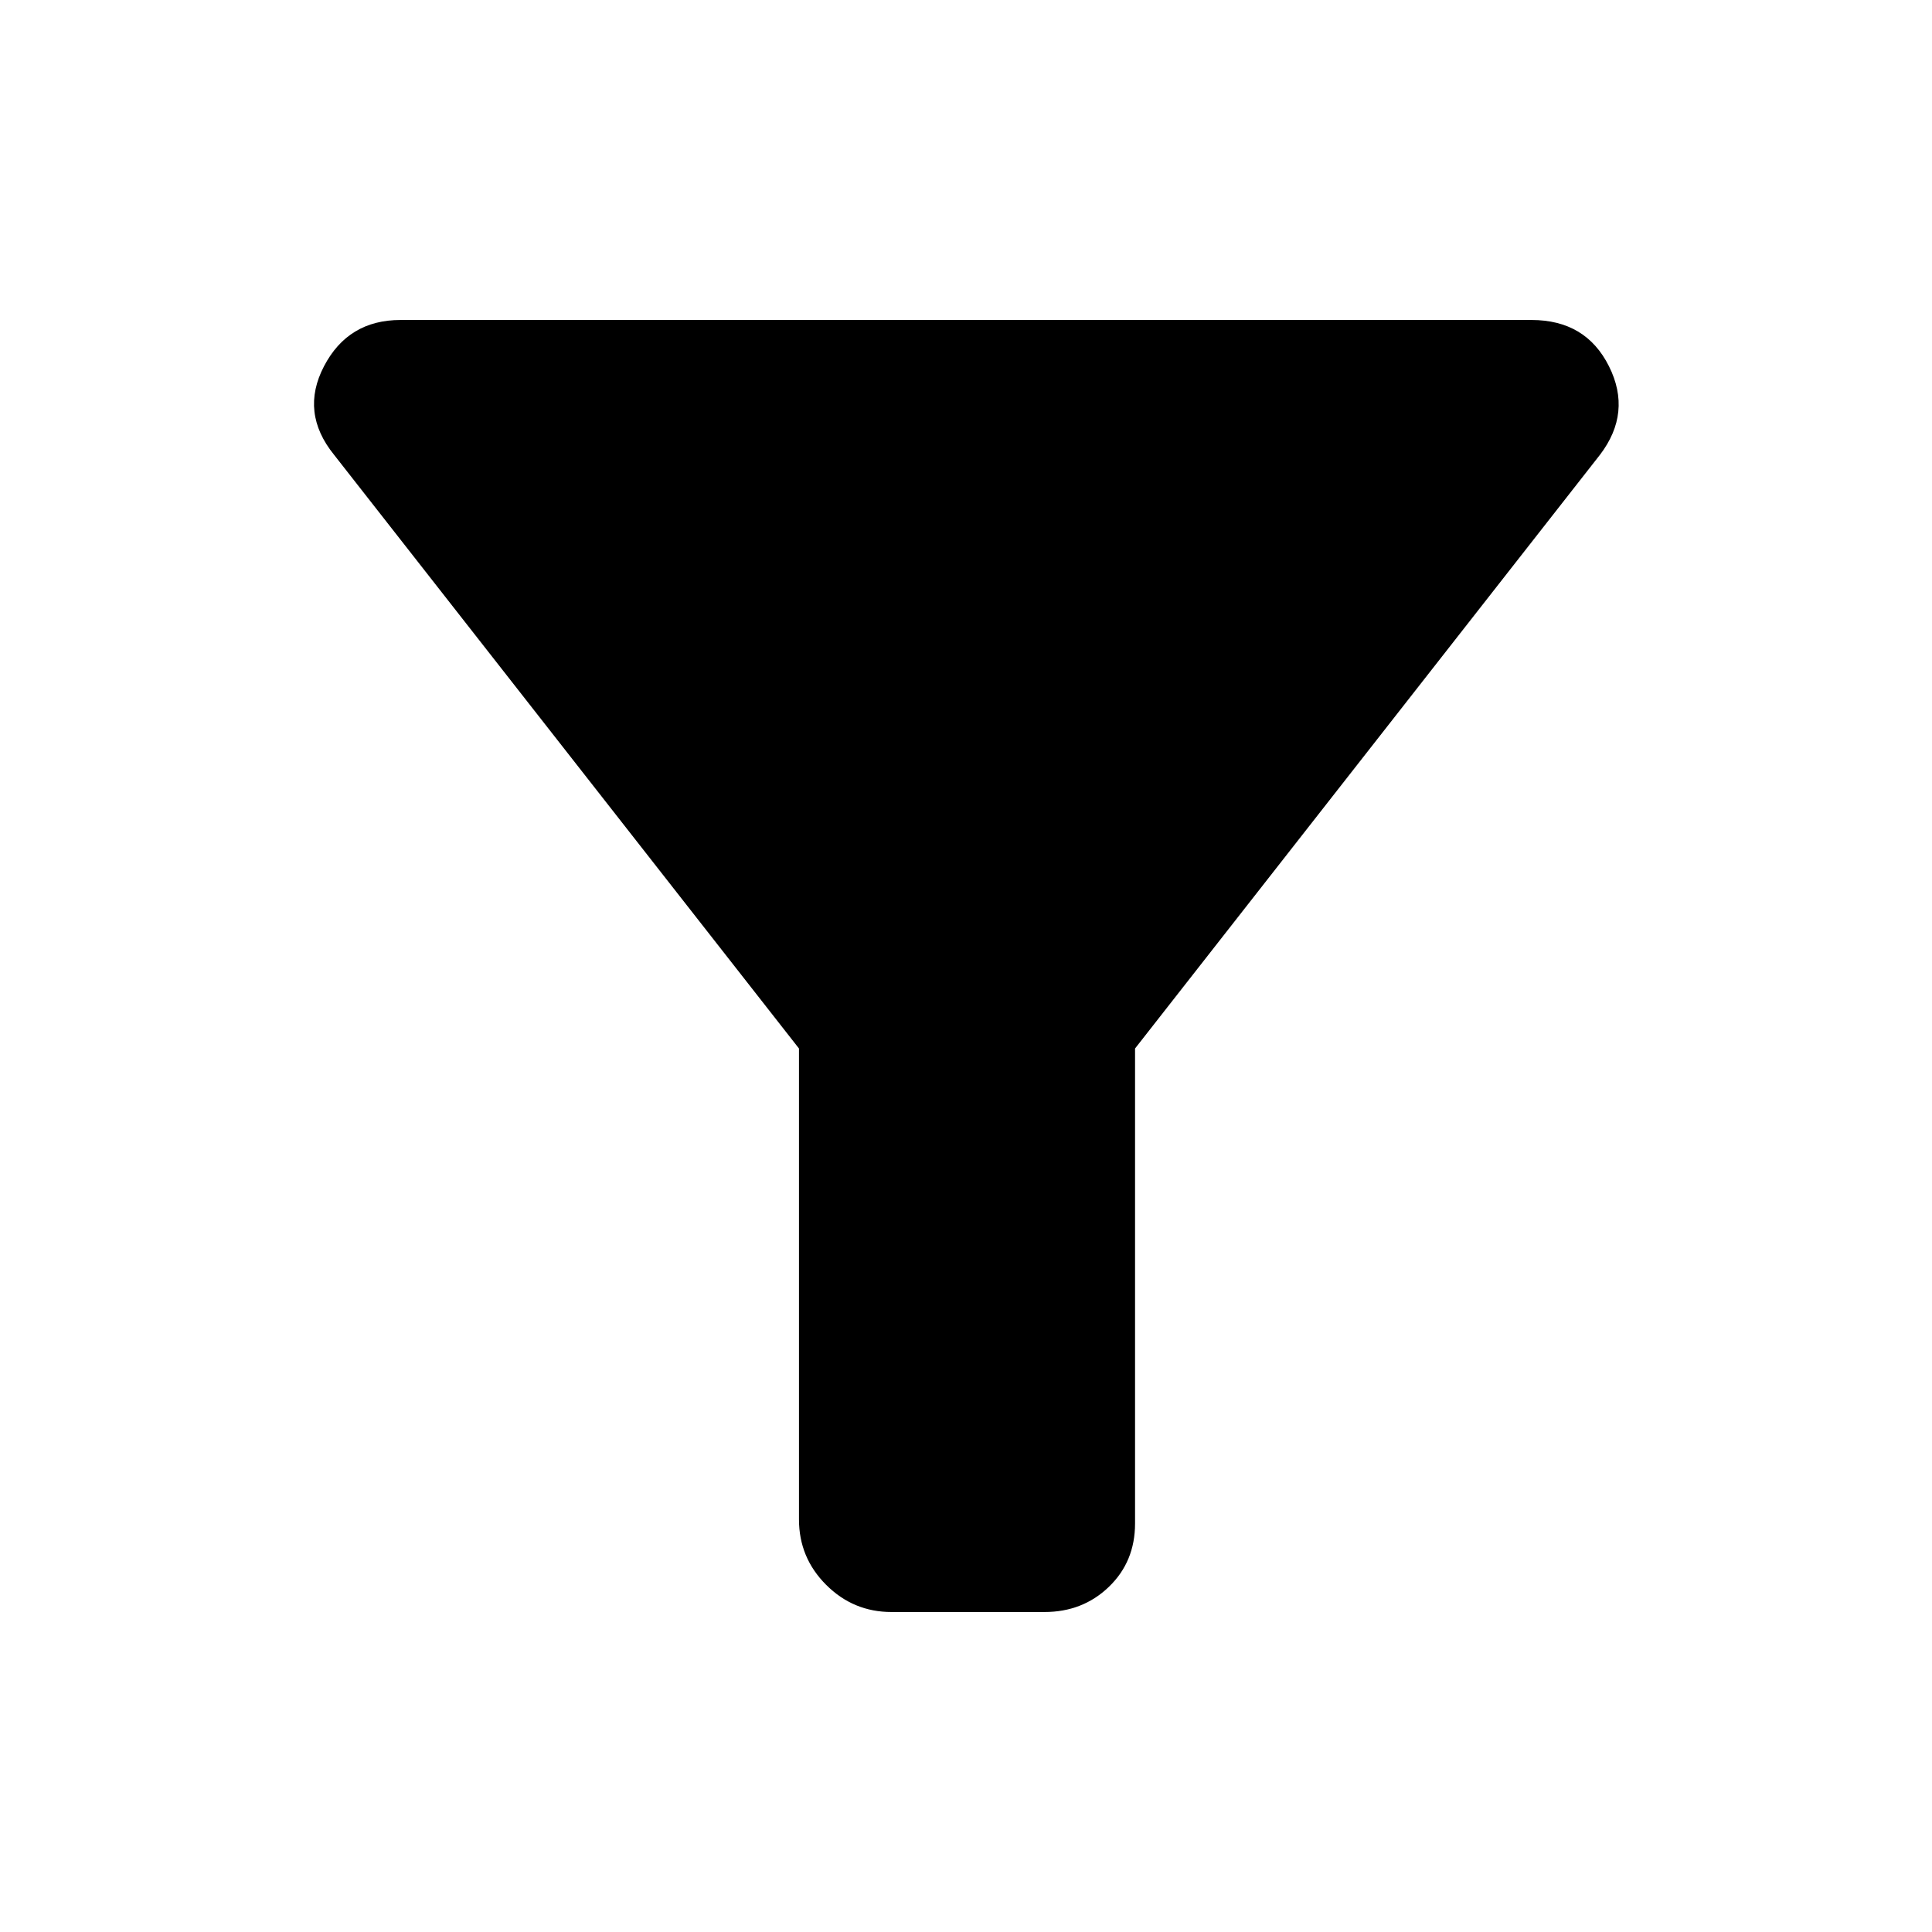 <svg xmlns="http://www.w3.org/2000/svg" height="40" width="40"><path d="M23.5 21.708v9.834q0 .791-.542 1.312-.541.521-1.333.521h-3.167q-.791 0-1.354-.563-.562-.562-.562-1.354v-9.75L6.917 9.417q-.709-.875-.209-1.834.5-.958 1.584-.958h23.416q1.125 0 1.604.958.48.959-.187 1.834Z"/></svg>